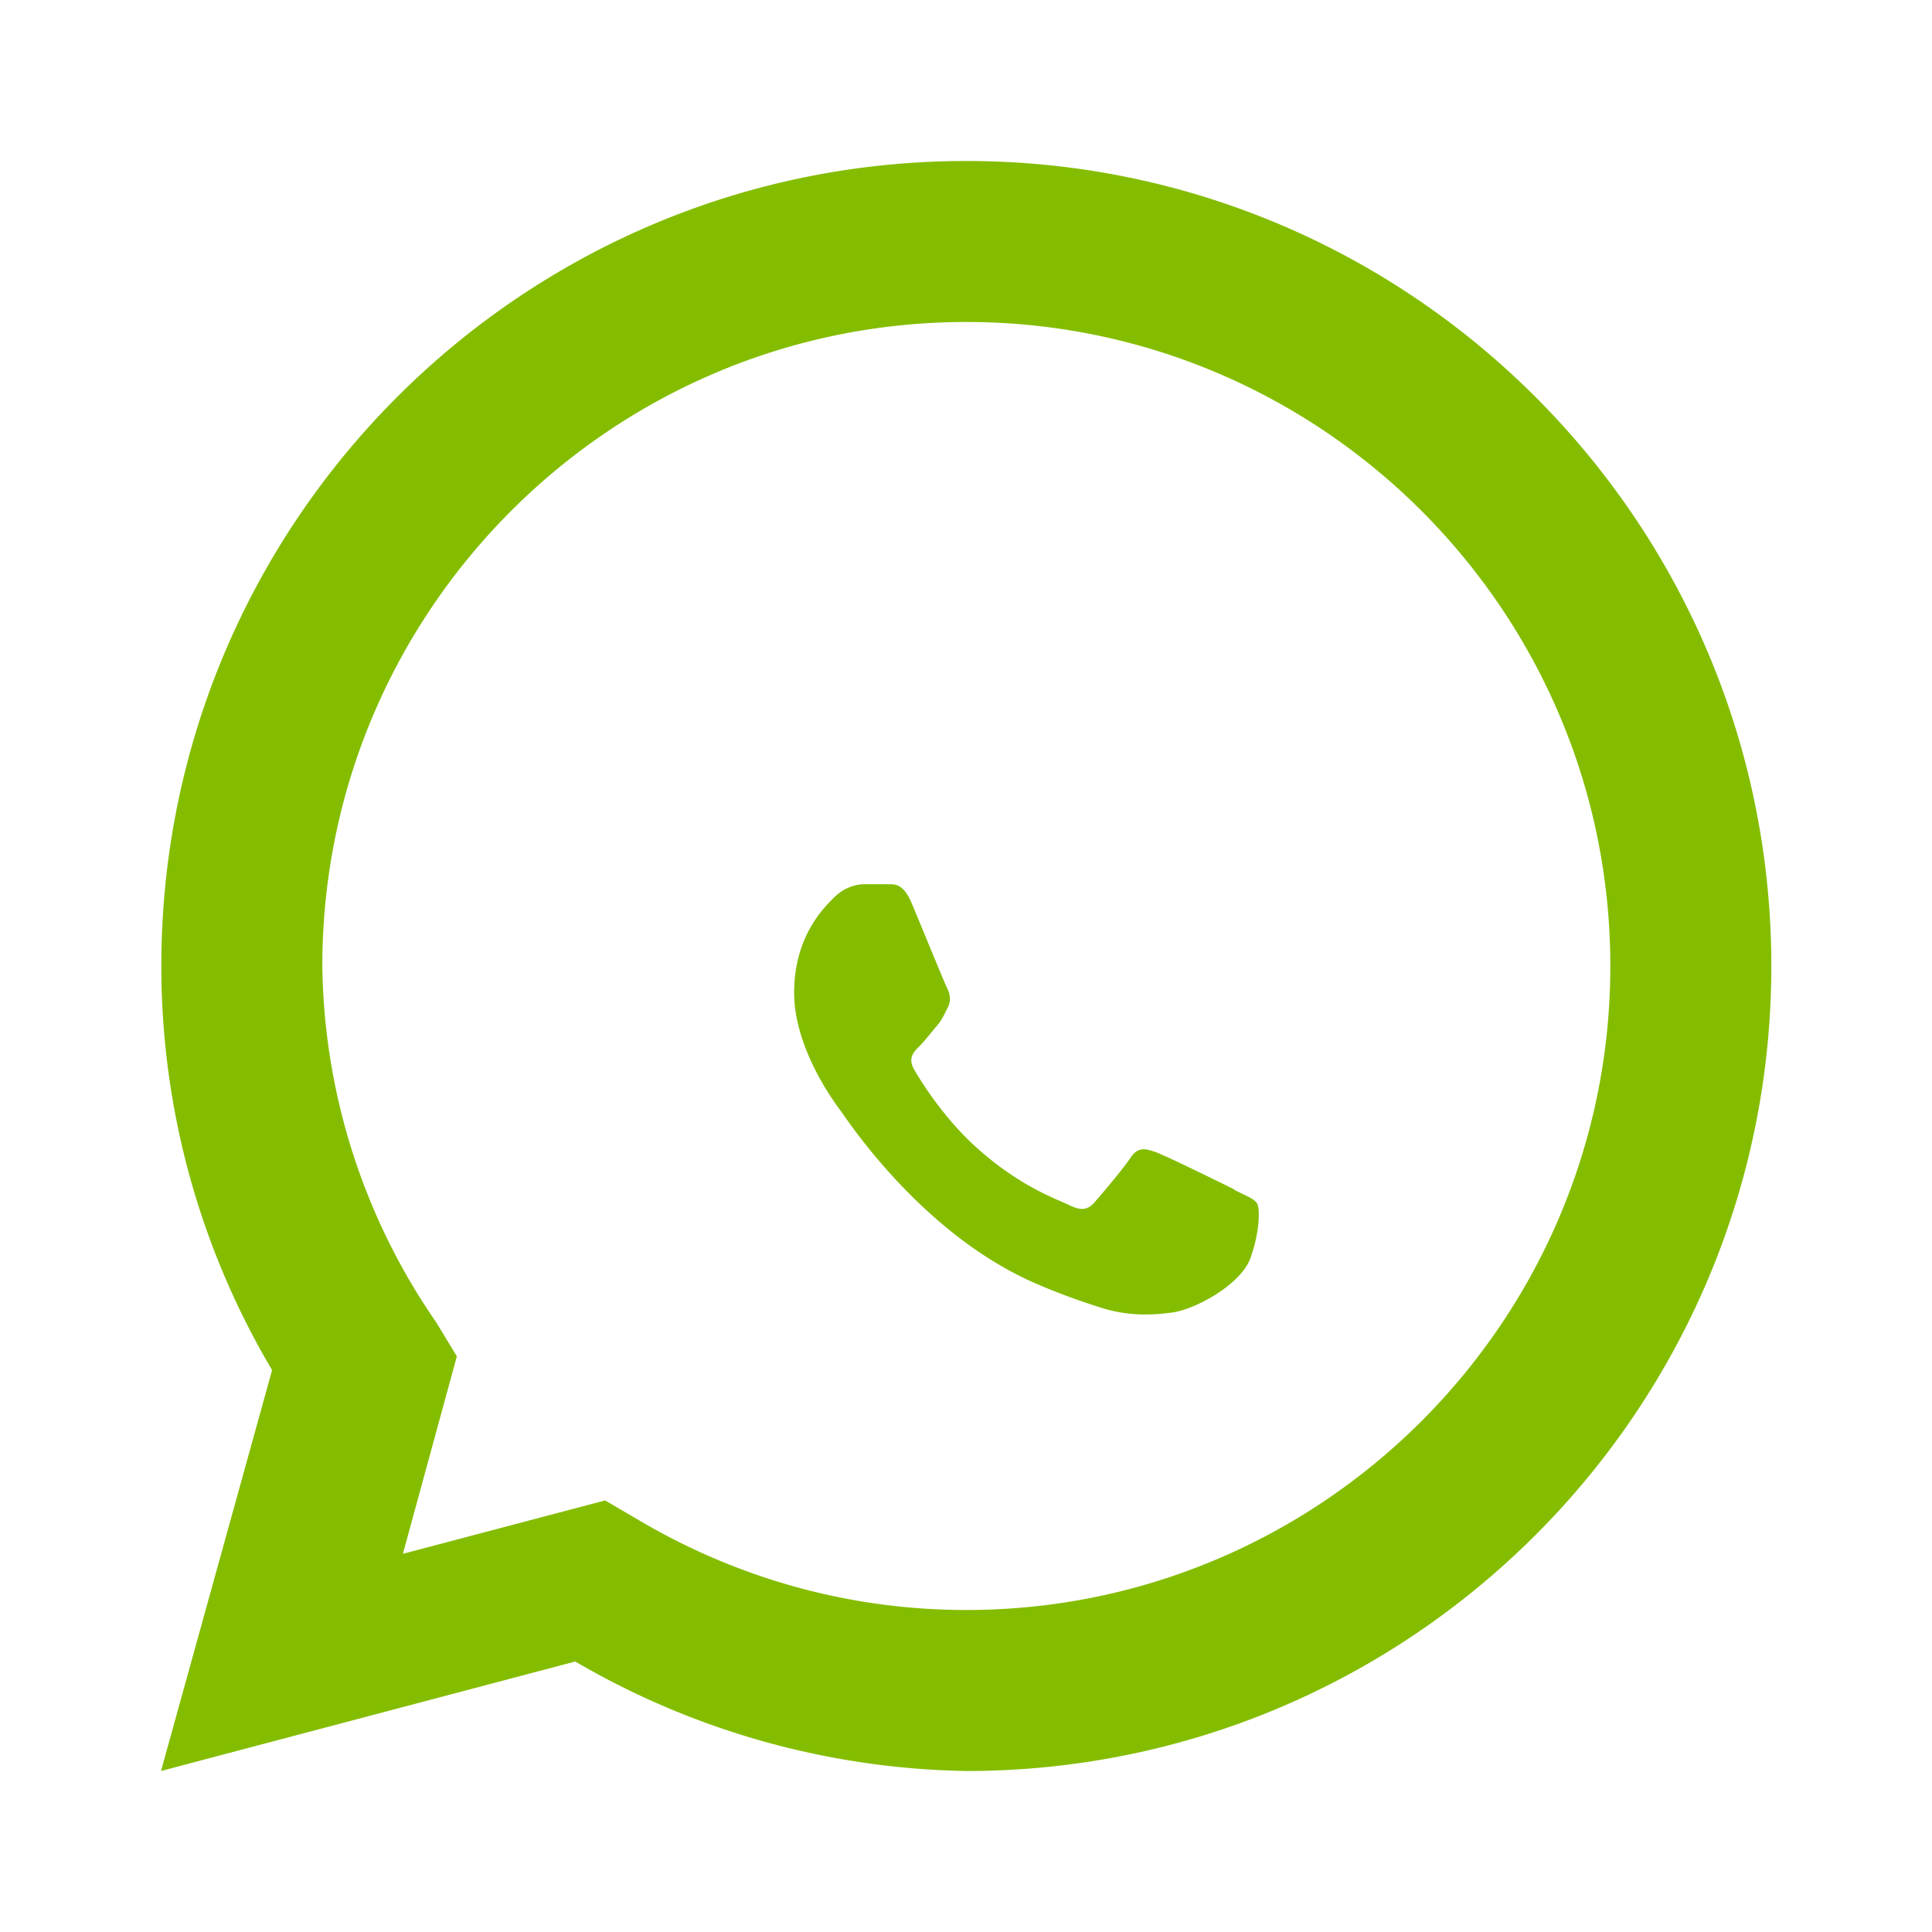 
<svg xmlns="http://www.w3.org/2000/svg" width="32" height="32" fill="#84BD00" viewBox="0 0 24 24">
  <path d="M12.004 2c-5.519 0-10 4.481-10 10 0 1.77.474 3.498 1.376 5.02L2 22l5.146-1.36A9.944 9.944 0 0 0 12.004 22c5.519 0 10-4.481 10-10s-4.481-10-10-10Zm0 2c4.411 0 8 3.589 8 8s-3.589 8-8 8c-1.444 0-2.843-.389-4.08-1.123l-.407-.238-2.512.663.67-2.453-.255-.421A7.946 7.946 0 0 1 4.004 12c0-4.411 3.589-8 8-8Zm3.323 10.773c-.142-.071-.839-.414-.968-.46-.129-.046-.223-.071-.317.071s-.365.46-.448.554c-.082.093-.165.104-.306.035-.142-.071-.599-.22-1.141-.703-.422-.375-.708-.84-.79-.982-.082-.142-.009-.218.062-.289.064-.063.142-.165.213-.248.071-.082.094-.142.142-.236.047-.094.024-.177-.012-.248-.035-.071-.317-.762-.435-1.043-.114-.273-.231-.236-.317-.24h-.272c-.094 0-.247.035-.377.165-.13.13-.496.486-.496 1.183s.508 1.373.578 1.467c.071.094 1.001 1.53 2.426 2.146.34.147.605.235.812.301.341.108.651.092.896.056.274-.041.839-.343.957-.675.118-.331.118-.614.083-.675-.035-.06-.13-.094-.272-.165Z"/>
</svg>
